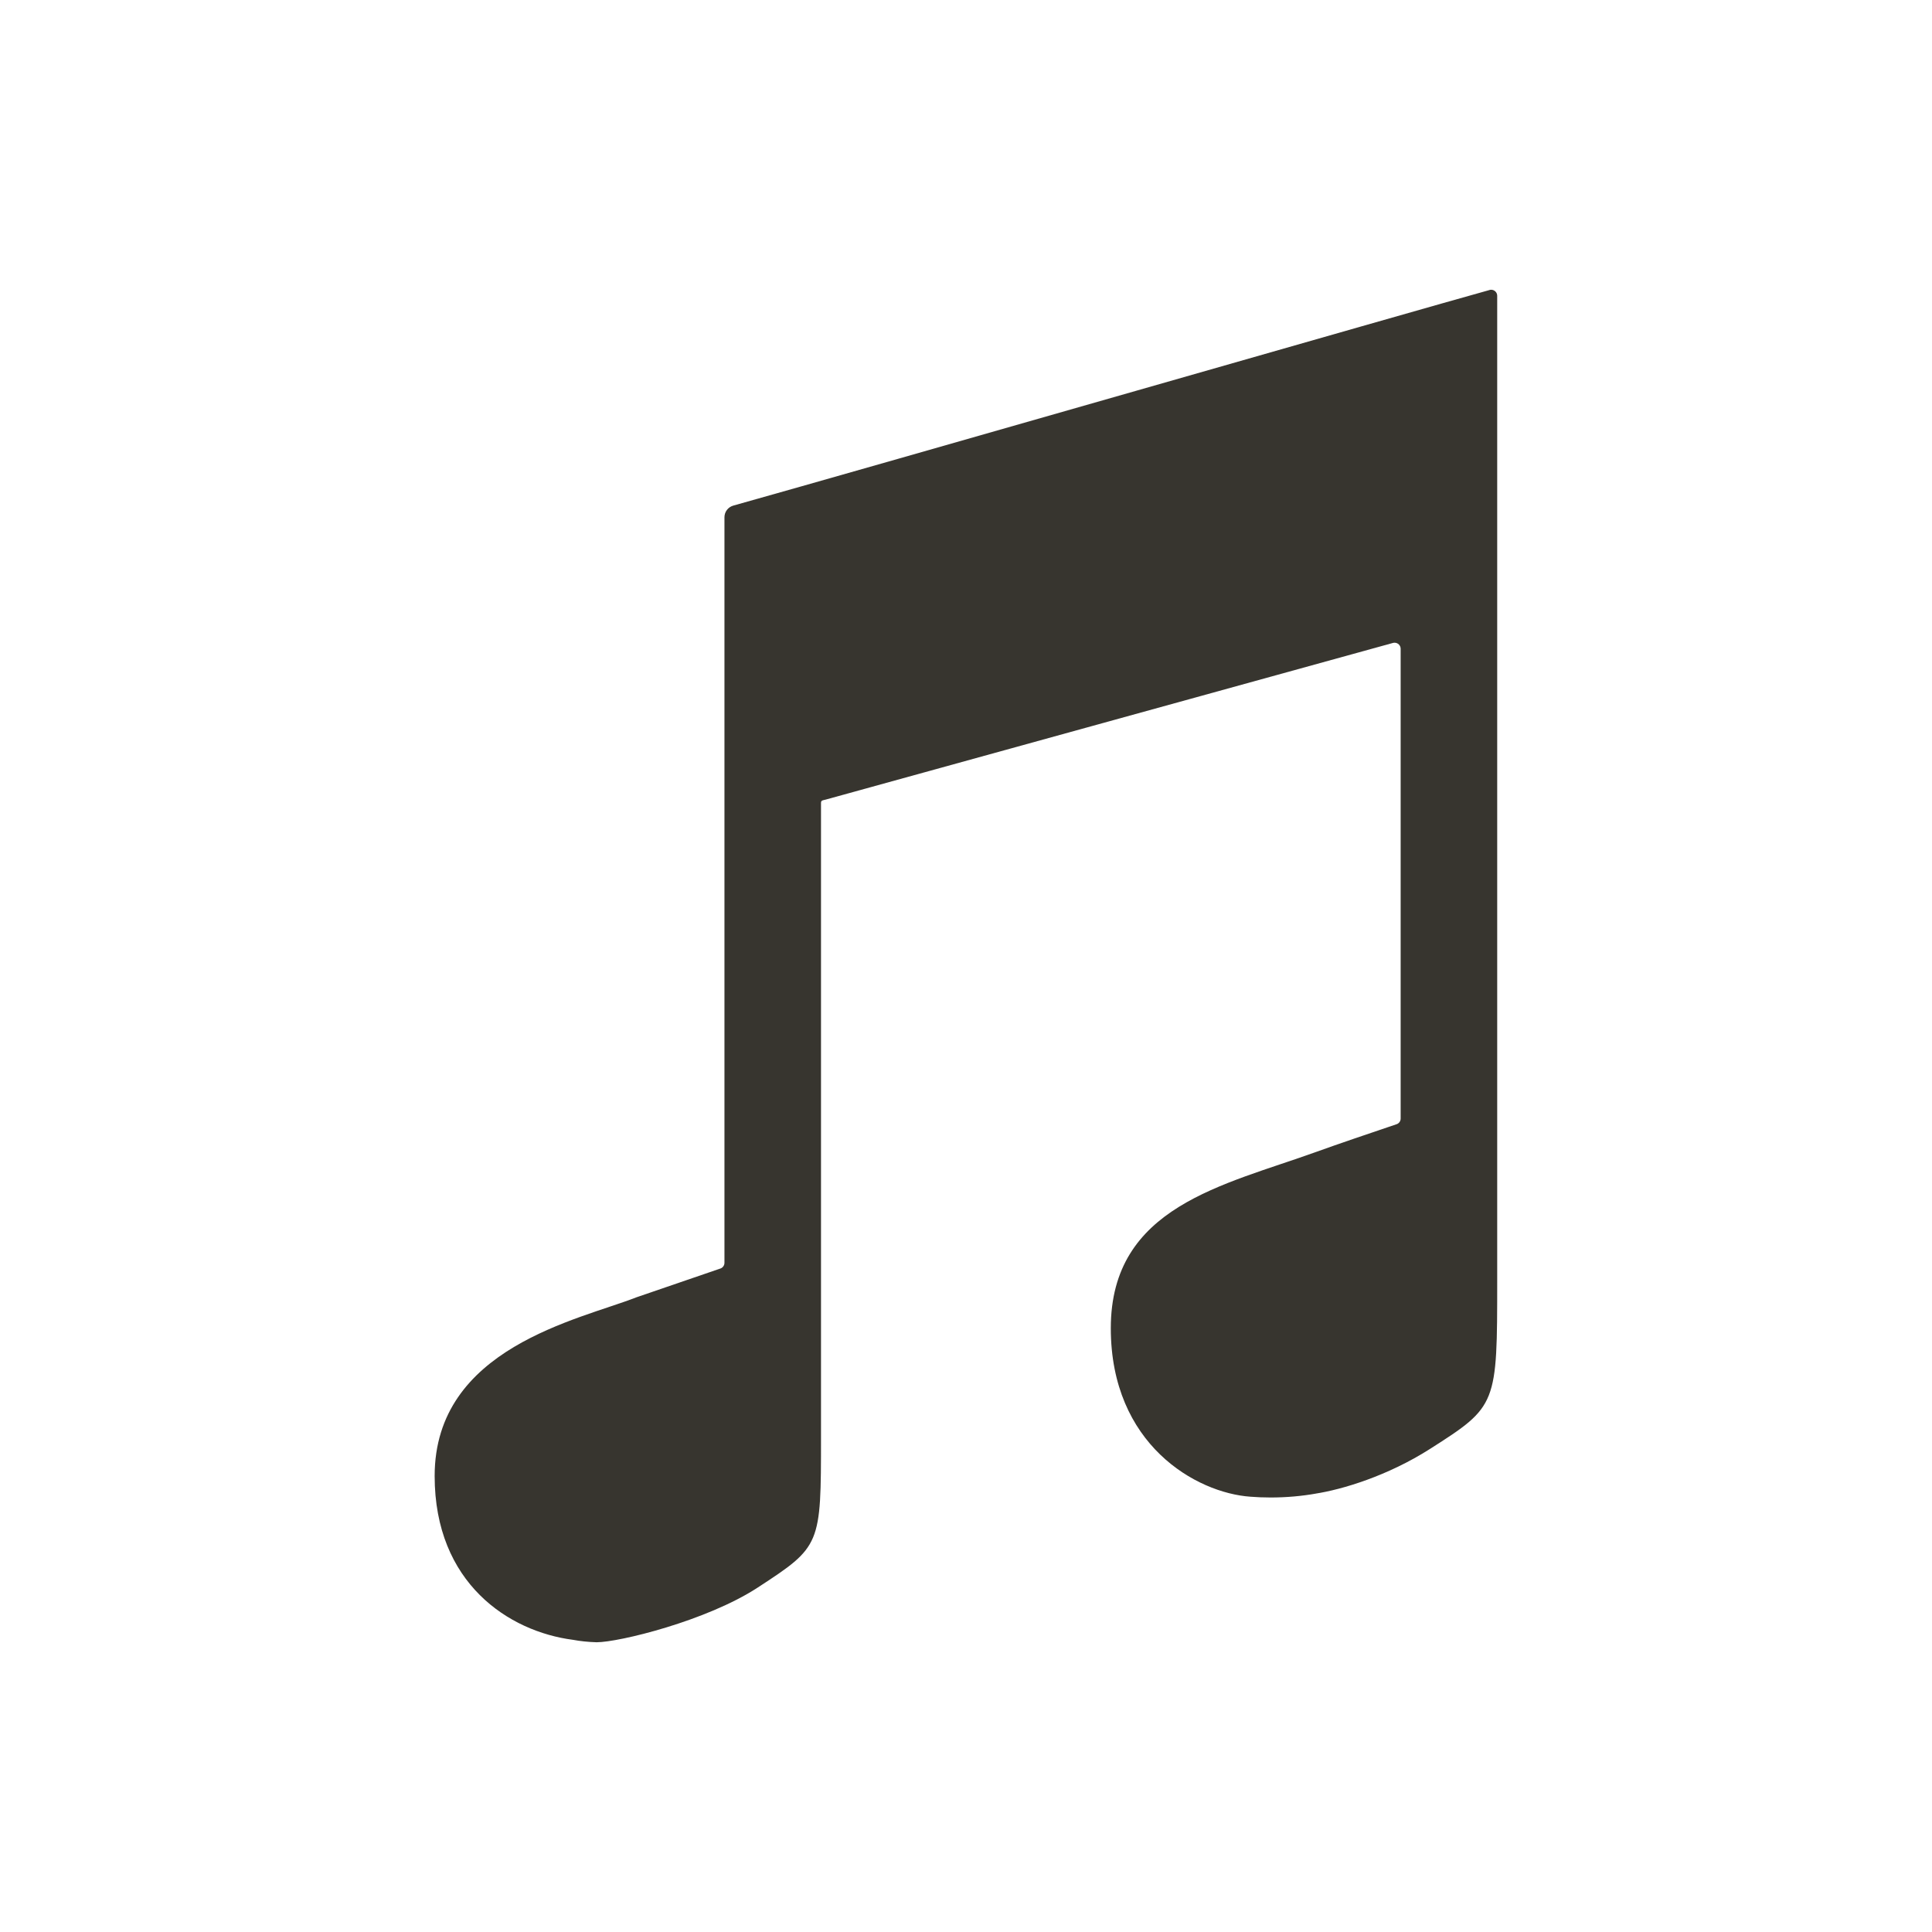 <!-- Generated by IcoMoon.io -->
<svg version="1.1" xmlns="http://www.w3.org/2000/svg" width="40" height="40" viewBox="0 0 40 40">
<title>io-musical-notes-sharp</title>
<path fill="#37352f" d="M30.841 6.004c-1.475 0.408-12.847 3.676-15.659 4.464-0.106 0.030-0.182 0.126-0.183 0.239v15.438c0 0 0 0 0 0 0 0.054-0.034 0.1-0.082 0.118l-0.001 0-1.741 0.597c-1.187 0.465-4.176 1.042-4.176 3.699 0 2.221 1.539 3.221 2.866 3.392 0.144 0.027 0.312 0.045 0.484 0.050l0.004 0c0.461 0 2.274-0.442 3.331-1.13 1.314-0.857 1.314-0.873 1.314-3.123v-13.125c0-0.056 0.039-0.053 0.093-0.067l11.75-3.245c0.010-0.003 0.021-0.004 0.033-0.004 0.069 0 0.125 0.056 0.125 0.125 0 0.002-0 0.003-0 0.005v-0 9.721c-0 0.055-0.035 0.101-0.084 0.118l-0.001 0c-0.556 0.188-1.202 0.406-1.655 0.57-1.924 0.695-4.261 1.131-4.261 3.653 0 2.407 1.766 3.411 2.894 3.489 0.124 0.010 0.267 0.016 0.413 0.016 0.325 0 0.644-0.028 0.953-0.083l-0.033 0.005c0.563-0.086 1.506-0.369 2.384-0.929 1.389-0.886 1.389-0.904 1.389-3.498v-20.375c0-0 0-0 0-0 0-0.069-0.056-0.125-0.125-0.125-0.012 0-0.024 0.002-0.035 0.005l0.001-0z"></path>
</svg>
